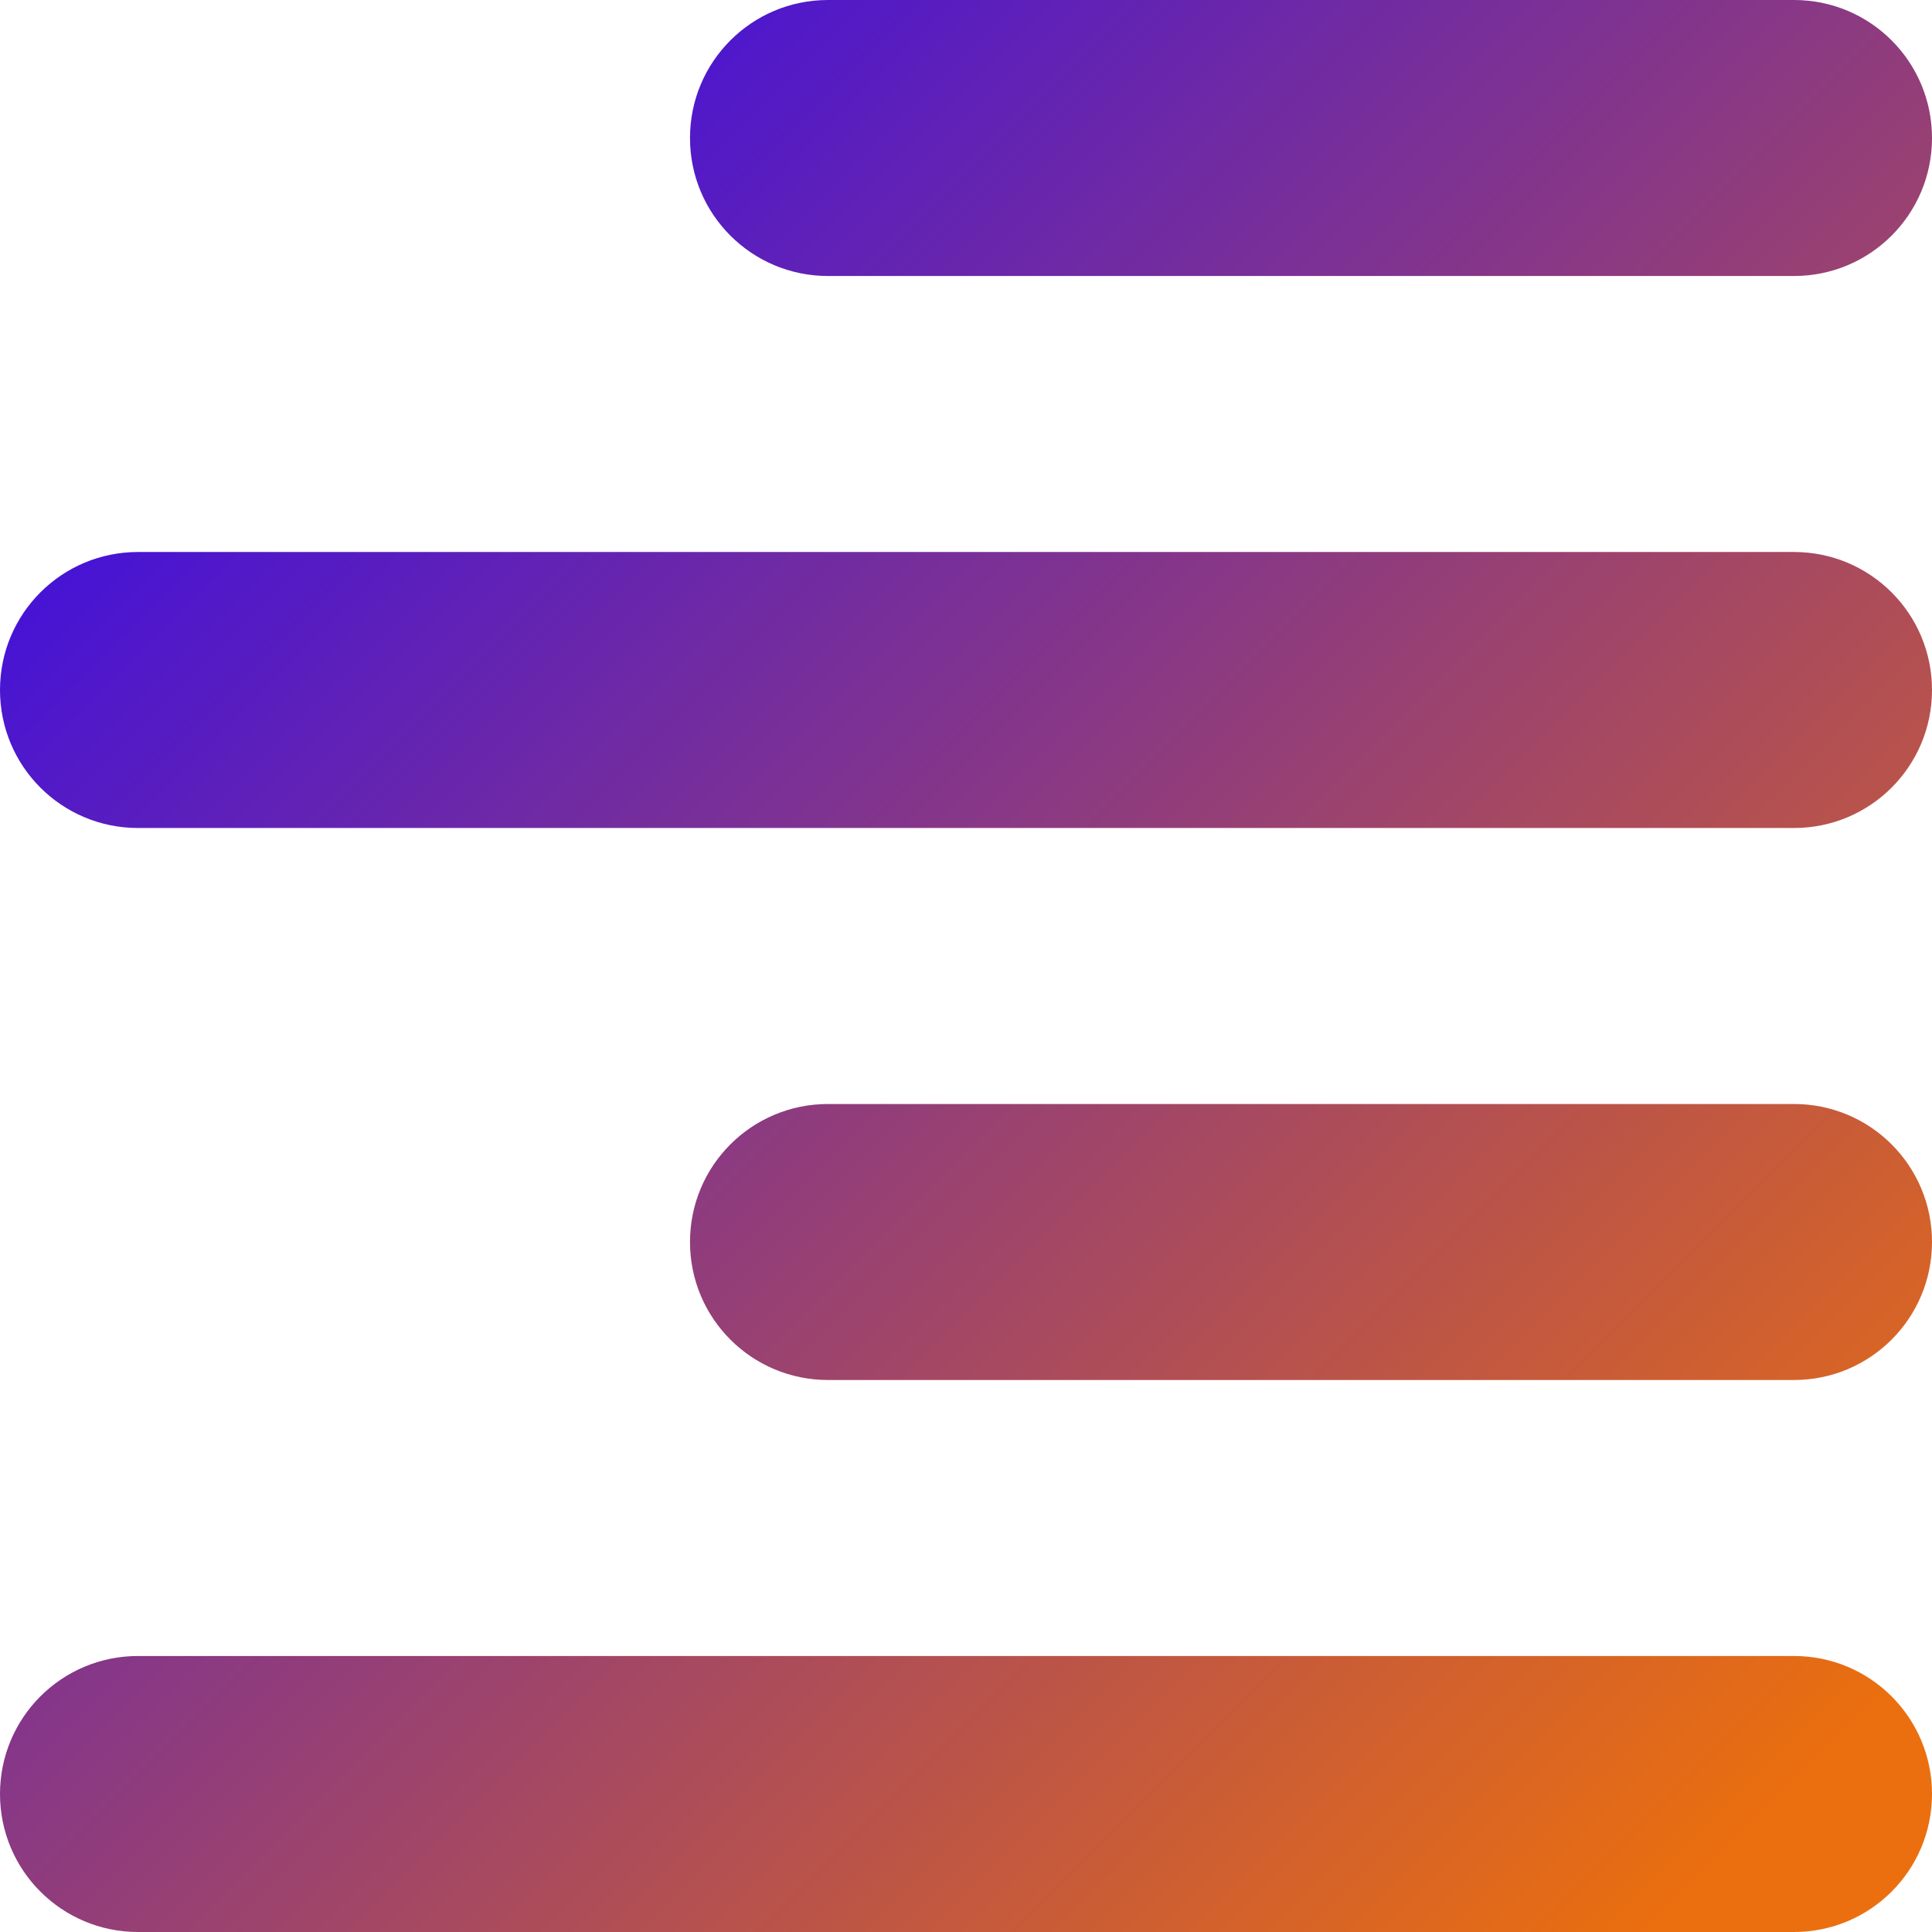 <svg width="14" height="14" viewBox="0 0 14 14" fill="none" xmlns="http://www.w3.org/2000/svg">
<path d="M14 1C14 1.553 13.553 2 13 2H6C5.447 2 5 1.553 5 1C5 0.447 5.447 0 6 0H13C13.553 0 14 0.447 14 1ZM14 9C14 9.553 13.553 10 13 10H6C5.447 10 5 9.553 5 9C5 8.447 5.447 8 6 8H13C13.553 8 14 8.447 14 9ZM0 5C0 4.447 0.447 4 1 4H13C13.553 4 14 4.447 14 5C14 5.553 13.553 6 13 6H1C0.447 6 0 5.553 0 5ZM14 13C14 13.553 13.553 14 13 14H1C0.447 14 0 13.553 0 13C0 12.447 0.447 12 1 12H13C13.553 12 14 12.447 14 13Z" fill="url(#paint0_linear_54_45)"/>
<defs>
<linearGradient id="paint0_linear_54_45" x1="0" y1="0" x2="13" y2="13" gradientUnits="userSpaceOnUse">
<stop stop-color="#2400FF"/>
<stop offset="1" stop-color="#EB6F0E"/>
</linearGradient>
</defs>
</svg>
